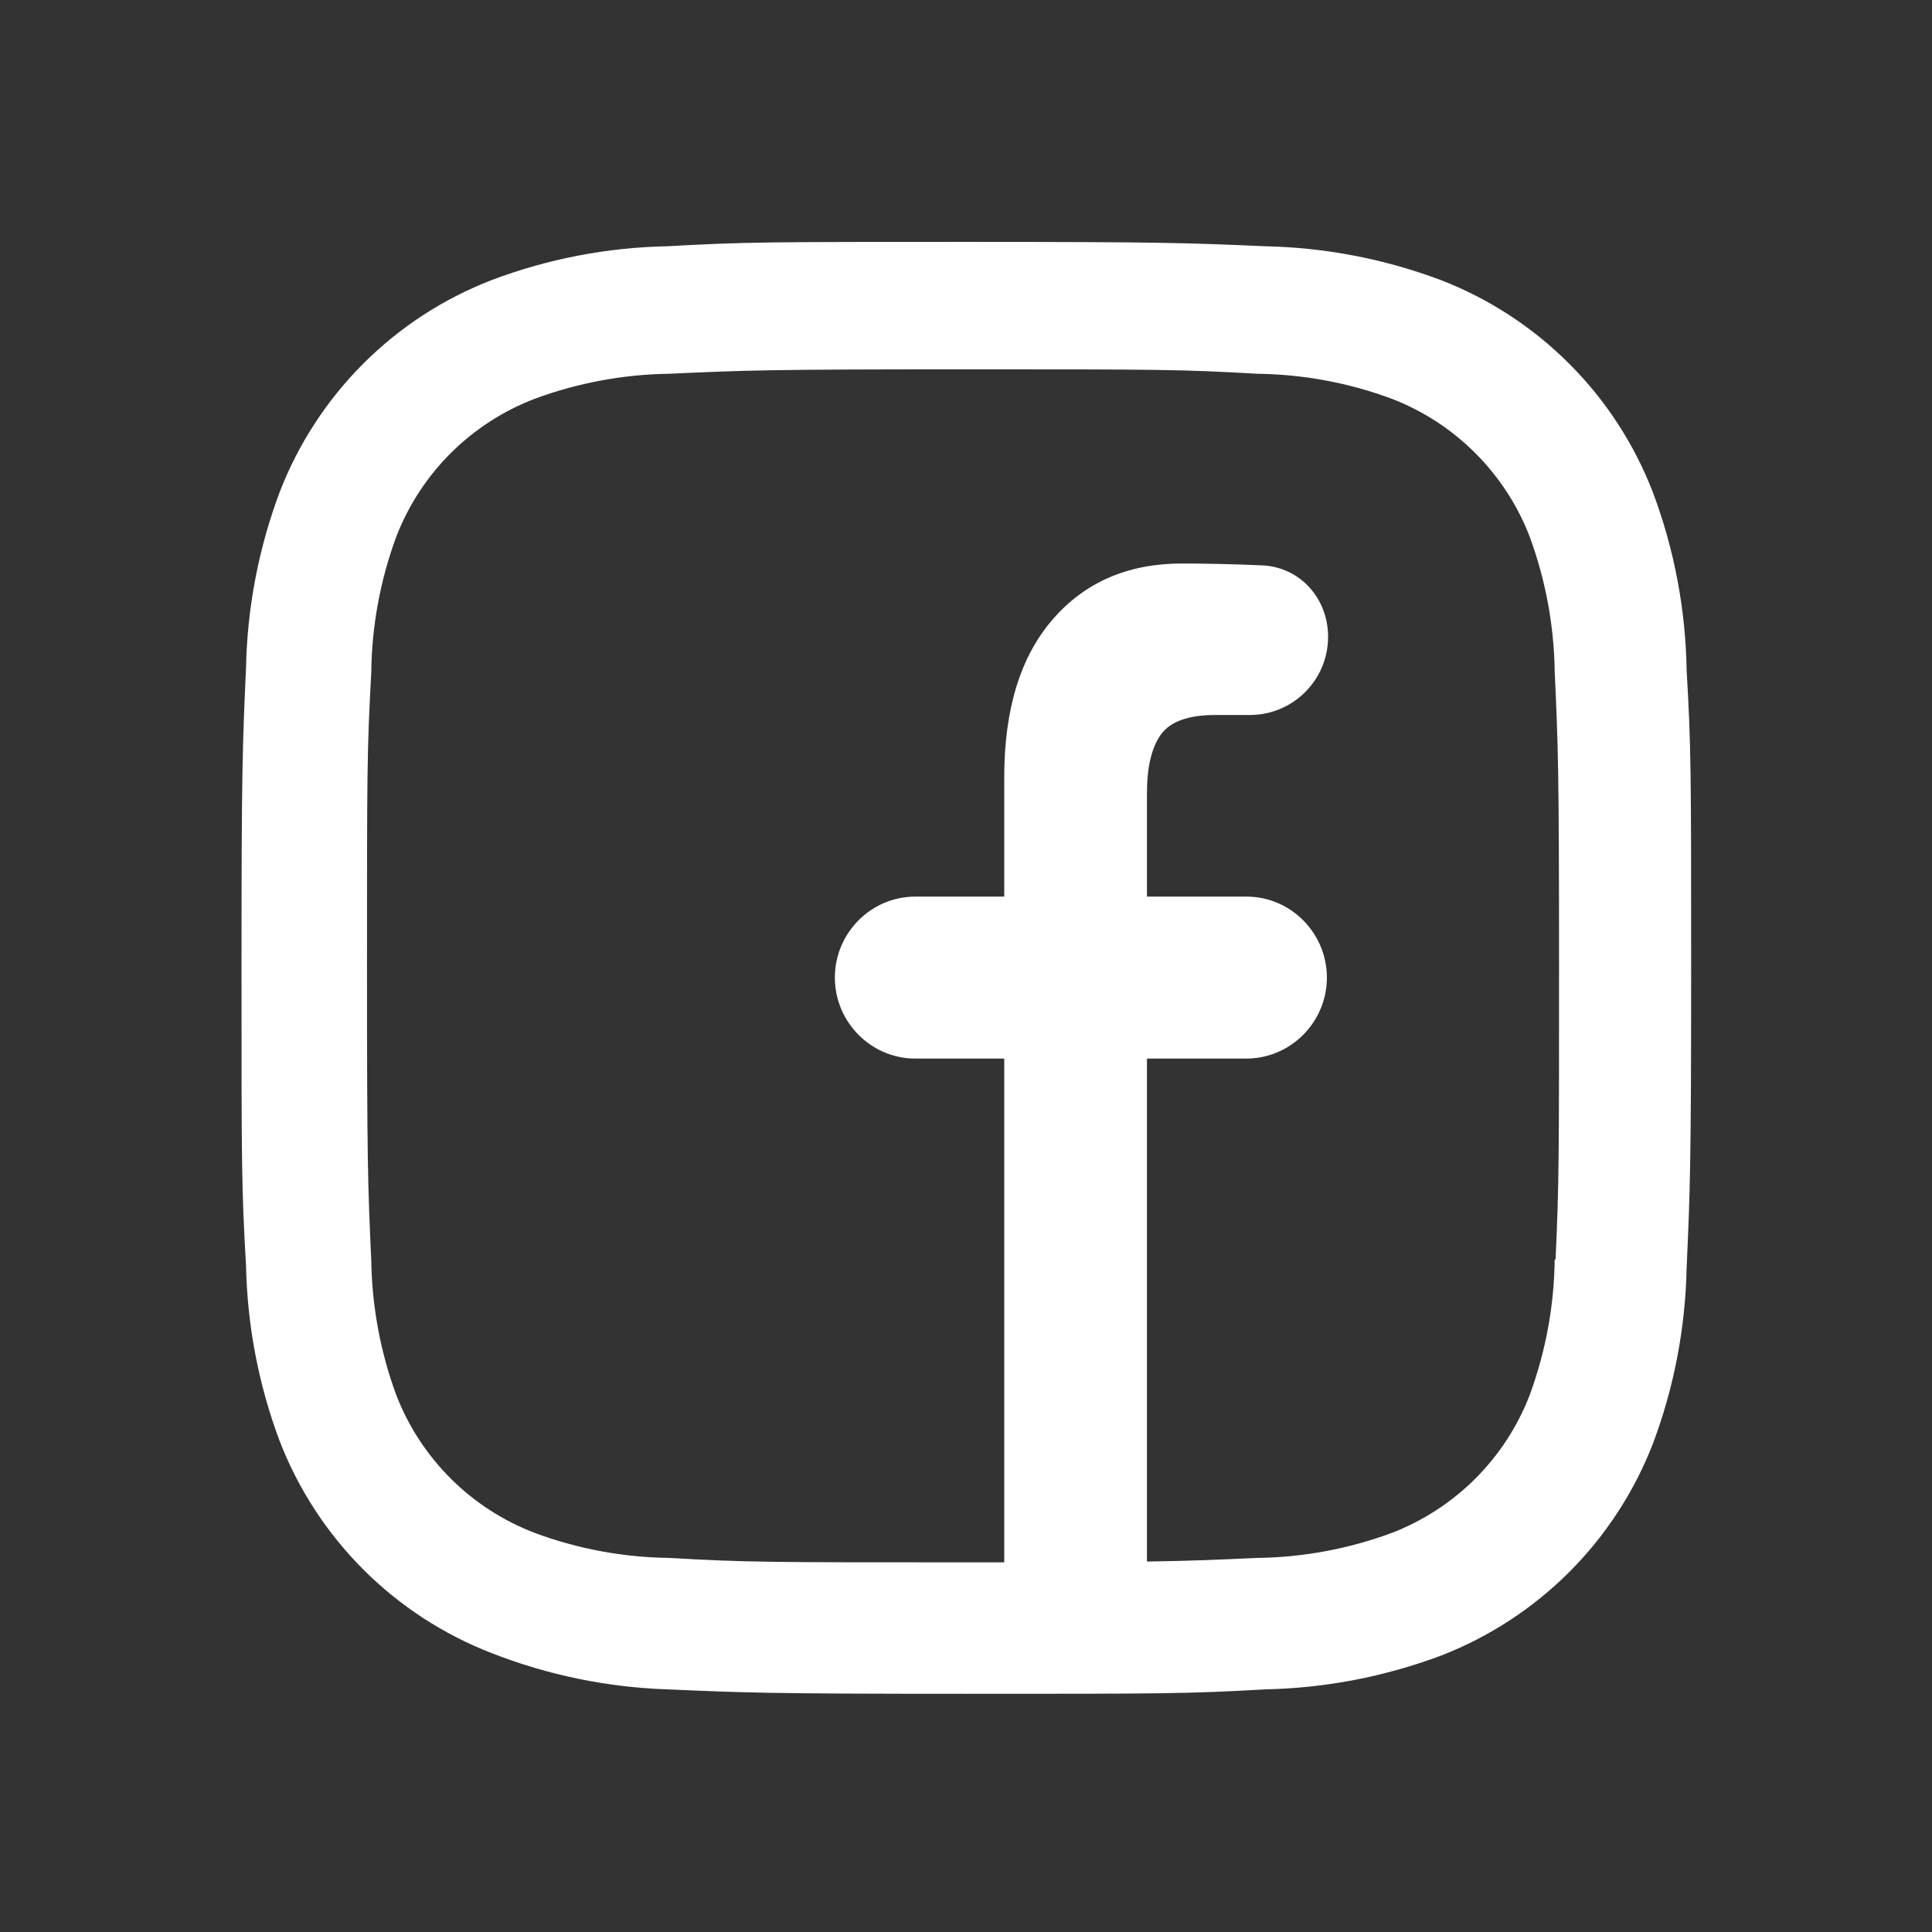 <svg width="24" height="24" viewBox="0 0 24 24" fill="none" xmlns="http://www.w3.org/2000/svg">
<rect x="0" y="0" width="24" height="24" fill="#333333" stroke="none"/>
<path fill-rule="evenodd" clip-rule="evenodd" d="M19.492 4.517C19.946 4.97 20.299 5.513 20.531 6.111C20.798 6.82 20.94 7.57 20.952 8.328C21.008 9.285 21.008 9.595 21.008 12.038C21.008 14.481 20.995 14.786 20.952 15.748C20.937 16.496 20.796 17.234 20.533 17.934C20.301 18.532 19.947 19.075 19.494 19.528C19.041 19.981 18.498 20.335 17.9 20.567C17.2 20.829 16.461 20.971 15.714 20.986C14.759 21.041 14.446 21.041 12.004 21.041C9.562 21.041 9.257 21.028 8.294 20.986C7.545 20.961 6.806 20.809 6.109 20.536C5.511 20.305 4.968 19.951 4.514 19.498C4.061 19.044 3.707 18.502 3.475 17.904C3.212 17.203 3.071 16.465 3.056 15.717C3 14.76 3 14.449 3 12.007C3 9.564 3.013 9.259 3.056 8.297C3.071 7.55 3.212 6.811 3.475 6.111C3.706 5.513 4.06 4.97 4.513 4.517C4.967 4.063 5.51 3.71 6.108 3.479C6.807 3.215 7.545 3.073 8.292 3.059C9.247 3.005 9.56 3.005 12.002 3.005C14.444 3.005 14.749 3.017 15.712 3.059C16.459 3.074 17.198 3.216 17.898 3.479C18.496 3.71 19.039 4.064 19.492 4.517ZM19.002 17.331C19.201 16.79 19.307 16.219 19.313 15.643V15.644H19.324C19.367 14.688 19.367 14.426 19.367 11.99C19.367 9.553 19.356 9.286 19.313 8.335C19.304 7.765 19.199 7.201 19.002 6.666C18.852 6.277 18.622 5.924 18.327 5.629C18.032 5.334 17.679 5.104 17.29 4.954C16.755 4.755 16.19 4.65 15.62 4.643C14.653 4.588 14.403 4.588 11.966 4.588C9.529 4.588 9.262 4.6 8.311 4.643C7.741 4.651 7.177 4.756 6.642 4.954C5.853 5.256 5.228 5.877 4.923 6.666C4.724 7.206 4.618 7.777 4.612 8.353C4.559 9.322 4.559 9.571 4.559 12.008C4.559 14.444 4.569 14.712 4.612 15.662C4.621 16.232 4.726 16.796 4.923 17.331C5.074 17.721 5.305 18.074 5.601 18.369C5.897 18.664 6.252 18.893 6.642 19.042C7.176 19.241 7.741 19.346 8.311 19.353C9.279 19.408 9.528 19.408 11.966 19.408C12.147 19.408 12.317 19.408 12.475 19.408V13.15H11.371C10.819 13.15 10.371 12.696 10.371 12.144C10.371 11.591 10.819 11.138 11.371 11.138H12.475V9.654C12.475 8.81 12.676 8.157 13.077 7.694C13.478 7.231 14.014 7 14.683 7C14.964 7 15.336 7.008 15.678 7.023C16.152 7.044 16.498 7.435 16.498 7.91C16.498 8.447 16.063 8.882 15.525 8.882H15.097C14.762 8.882 14.537 8.963 14.421 9.125C14.305 9.287 14.248 9.53 14.248 9.854V11.138H15.484C16.079 11.138 16.542 11.662 16.477 12.254C16.421 12.761 15.992 13.15 15.482 13.15H14.248V19.398C14.8 19.39 15.113 19.376 15.62 19.353C16.19 19.346 16.755 19.24 17.29 19.042C17.679 18.892 18.032 18.662 18.327 18.368C18.622 18.073 18.852 17.72 19.002 17.331Z" fill="white"/>
</svg>

